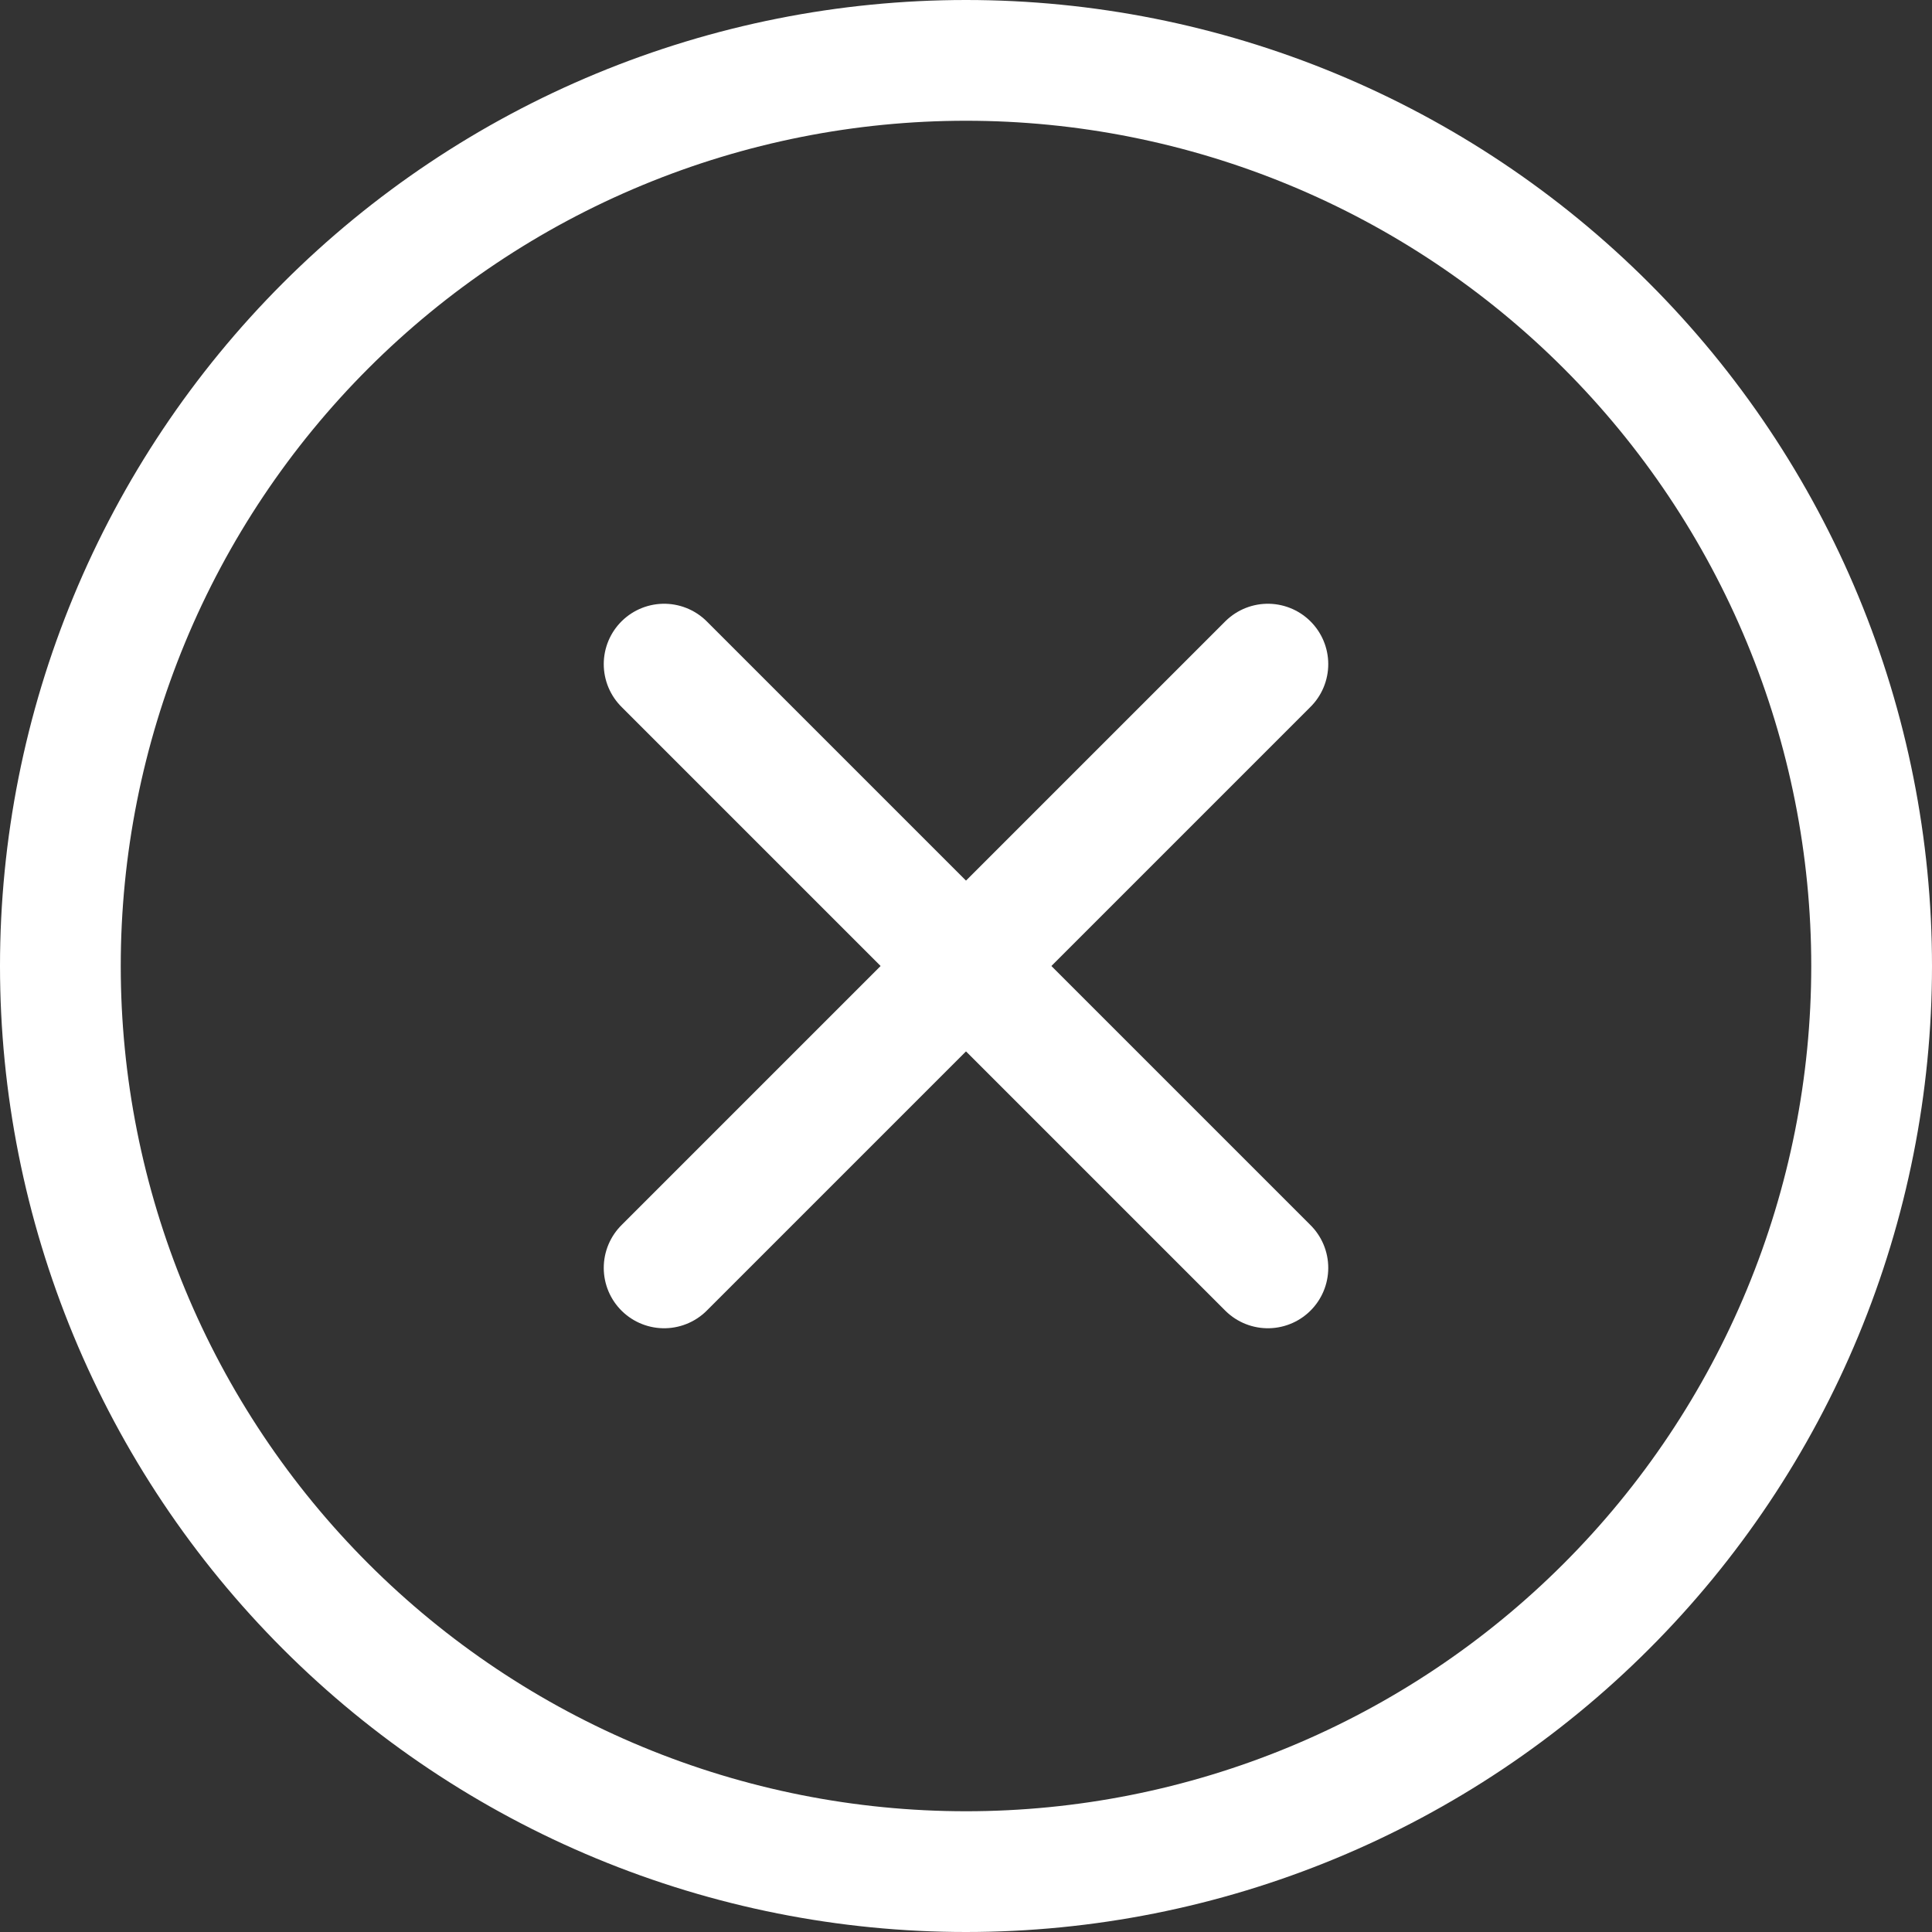 <svg width="32" height="32" xmlns="http://www.w3.org/2000/svg" fill="none">

 <rect width="100%" height="100%" fill="#333333" stroke="none"/>

 <g>
  <title>Layer 1</title>
  <path id="svg_1" stroke-linecap="round" stroke-width="2" stroke="white" d="m16,31c-1.97,0 -3.92,-0.388 -5.74,-1.142c-1.82,-0.754 -3.473,-1.859 -4.866,-3.252c-1.393,-1.393 -2.498,-3.046 -3.252,-4.866c-0.754,-1.82 -1.142,-3.771 -1.142,-5.74c0,-1.97 0.388,-3.92 1.142,-5.74c0.754,-1.82 1.859,-3.473 3.252,-4.866c1.393,-1.393 3.046,-2.498 4.866,-3.252c1.82,-0.754 3.77,-1.142 5.74,-1.142c1.97,0 3.92,0.388 5.74,1.142c1.82,0.754 3.473,1.859 4.866,3.252c1.393,1.393 2.498,3.046 3.252,4.866c0.754,1.82 1.142,3.77 1.142,5.74c0,1.97 -0.388,3.92 -1.142,5.74c-0.754,1.82 -1.859,3.473 -3.252,4.866c-1.393,1.393 -3.046,2.498 -4.866,3.252c-1.82,0.754 -3.77,1.142 -5.74,1.142l0,0z"/>
  <path id="svg_2" stroke-linecap="round" stroke-width="2" stroke="white" d="m11,11l10,10"/>
  <path id="svg_3" stroke-linecap="round" stroke-width="2" stroke="white" d="m21,11l-10,10"/>
 </g>
</svg>